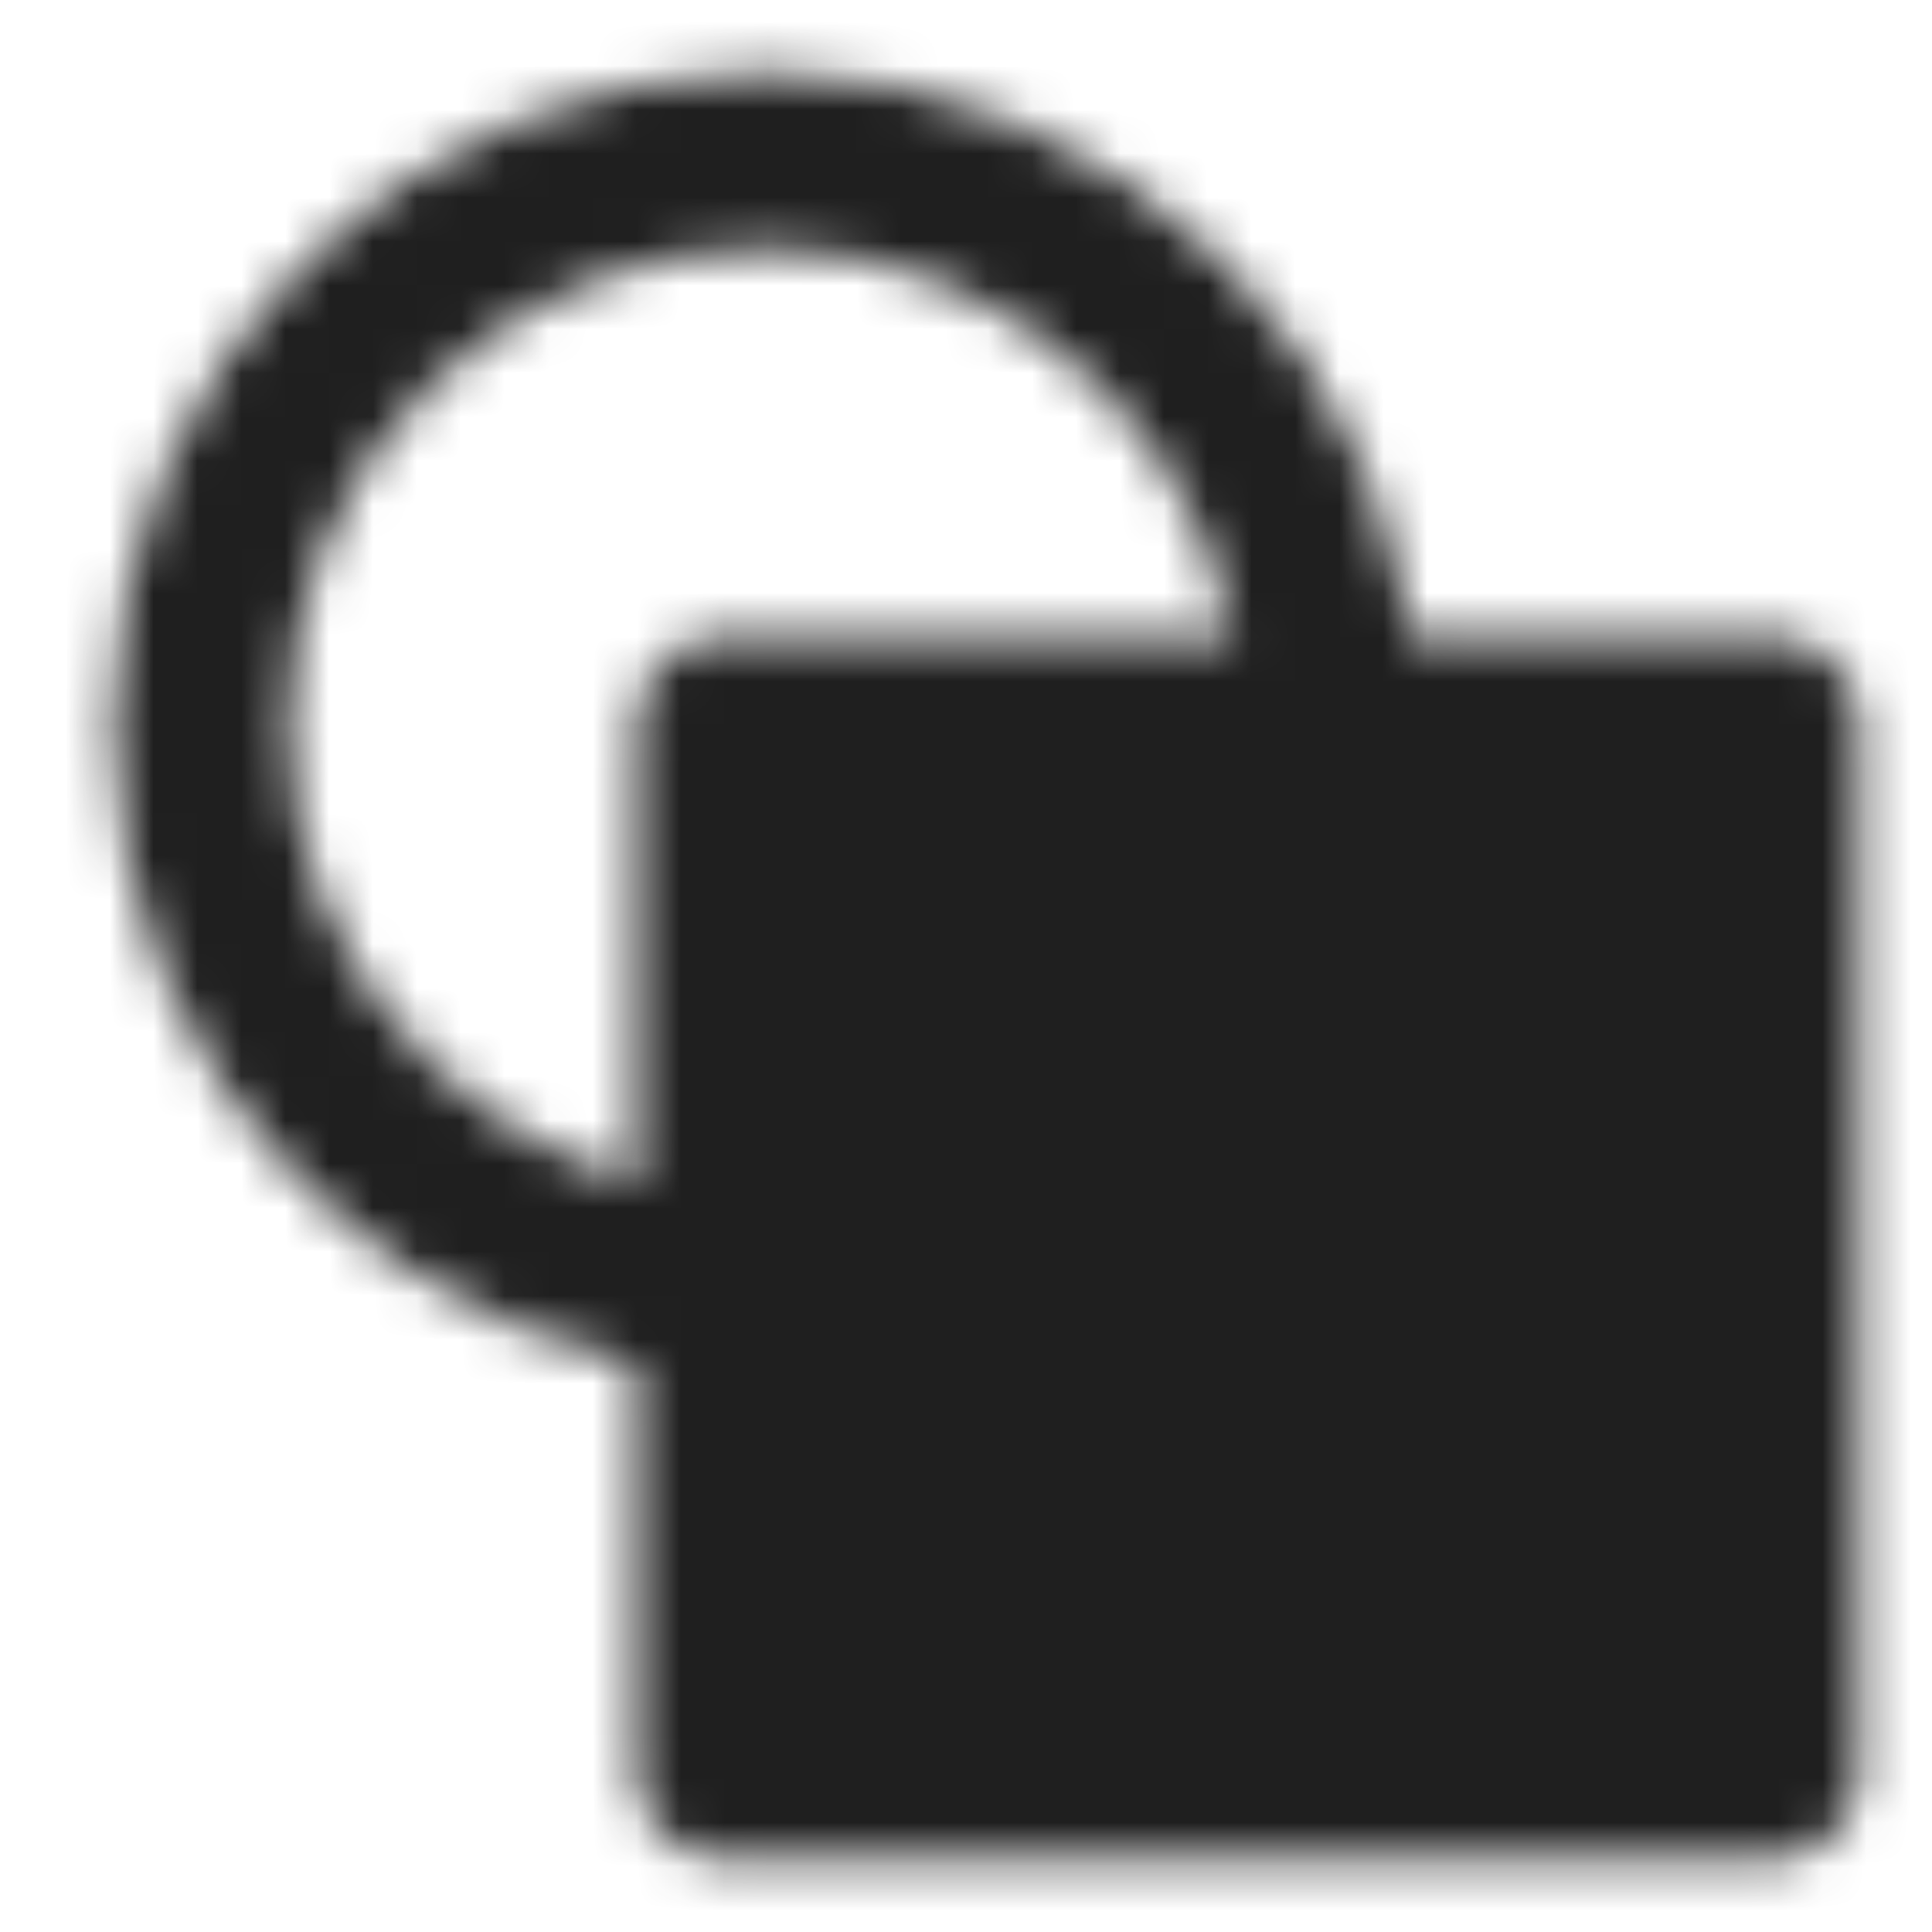 <svg width="44" height="44" viewBox="0 0 44 44" fill="none" xmlns="http://www.w3.org/2000/svg">
<mask id="mask0_216_578" style="mask-type:luminance" maskUnits="userSpaceOnUse" x="2" y="1" width="41" height="42">
<path d="M17.417 29.333C10.329 29.333 4.583 23.588 4.583 16.5C4.583 9.412 10.329 3.667 17.417 3.667C24.504 3.667 30.25 9.412 30.25 16.5" stroke="white" stroke-width="4" stroke-linejoin="round"/>
<path d="M40.333 16.5H16.5V40.333H40.333V16.5Z" fill="white" stroke="white" stroke-width="4" stroke-linejoin="round"/>
</mask>
<g mask="url(#mask0_216_578)">
<path d="M0 0H44V44H0V0Z" fill="#1F1F1F"/>
</g>
</svg>
